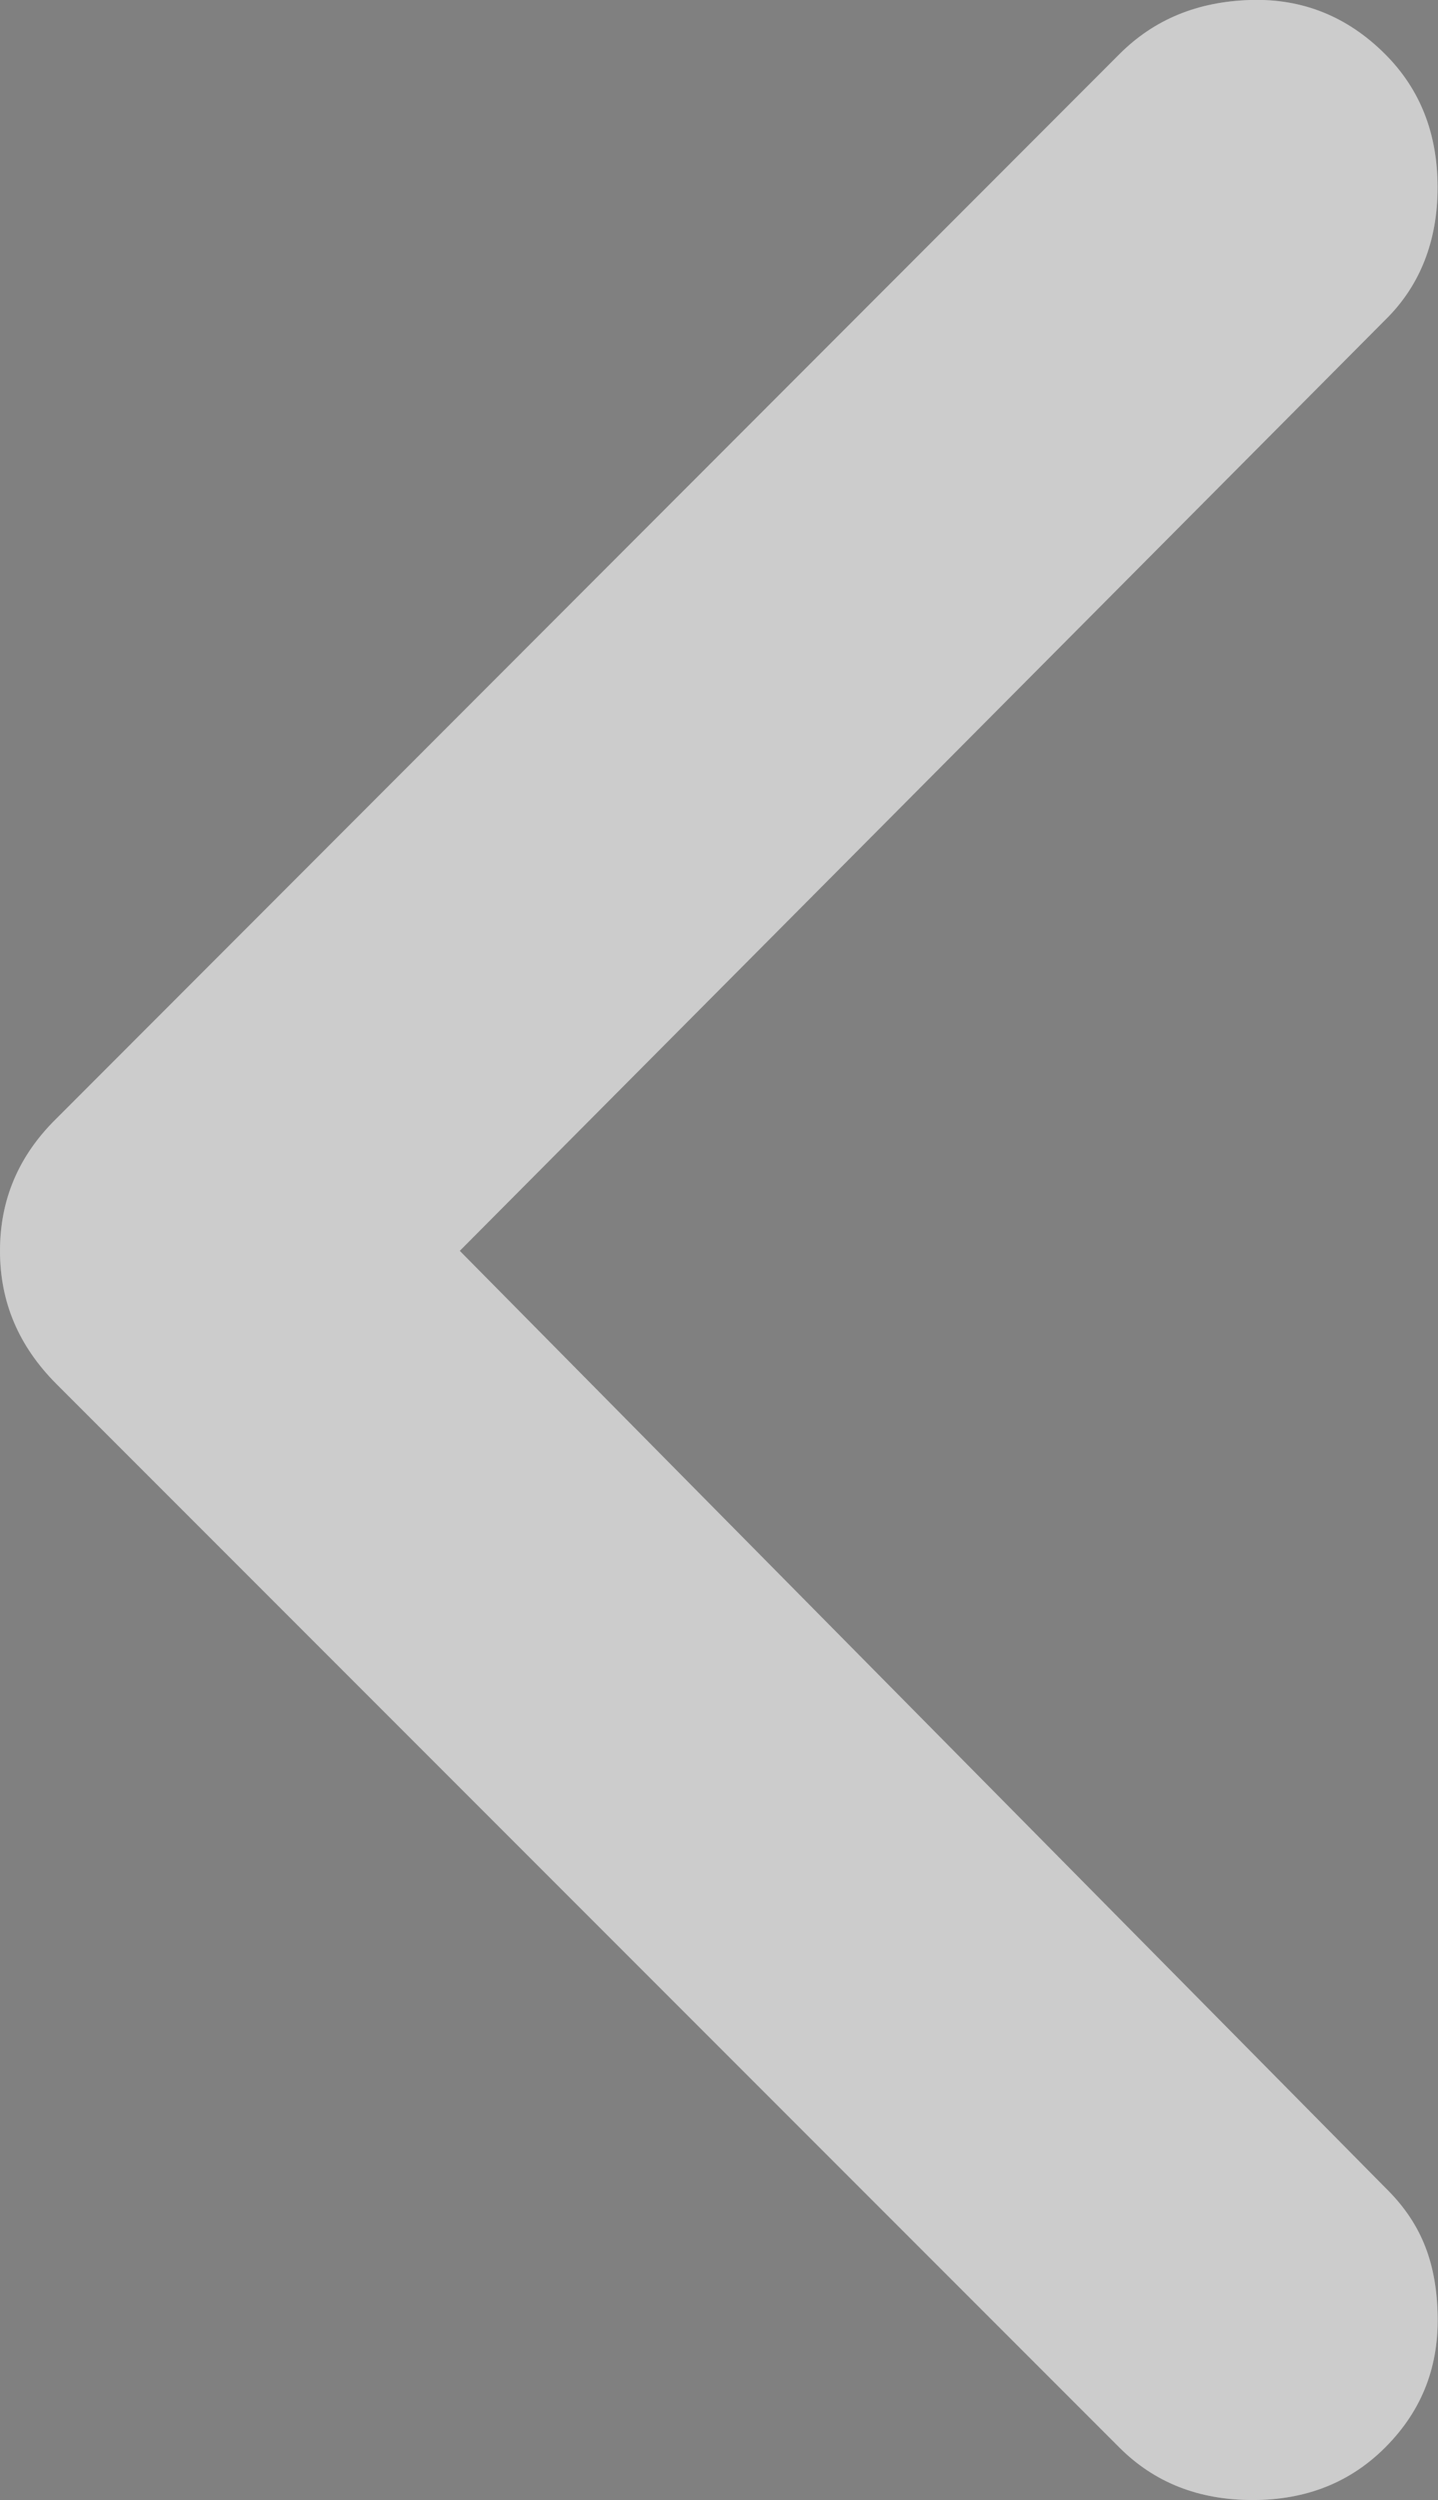 <svg width="17.265" height="30" viewBox="0 0 17.265 30" fill="none" xmlns="http://www.w3.org/2000/svg" xmlns:xlink="http://www.w3.org/1999/xlink">
	<rect x="0" y="0" width="17.265" height="30" fill="#808080" stroke="none"/>
	<desc>
			Created with Pixso.
	</desc>
	<defs/>
	<path id="Vector" d="M5.52 15.01L16.63 26.25C17.05 26.66 17.24 27.12 17.26 27.75C17.28 28.37 17.09 28.91 16.63 29.37C16.21 29.79 15.68 30 15.04 30C14.39 30 13.86 29.79 13.44 29.37L0.68 16.61C0.22 16.15 0 15.62 0 15.01C0 14.4 0.22 13.87 0.68 13.42L13.44 0.65C13.86 0.23 14.38 0.02 15.01 0C15.64 -0.02 16.18 0.2 16.63 0.65C17.05 1.07 17.26 1.6 17.26 2.25C17.26 2.89 17.05 3.43 16.63 3.84L5.52 15.01Z" fill="#FFFFFF" fill-opacity="1" fill-rule="nonzero"/>
	<path id="Vector" d="M5.52 15.01L16.63 26.25C17.05 26.66 17.24 27.12 17.26 27.75C17.28 28.37 17.09 28.91 16.63 29.37C16.21 29.79 15.68 30 15.04 30C14.39 30 13.86 29.79 13.44 29.37L0.68 16.61C0.22 16.15 0 15.62 0 15.01C0 14.4 0.22 13.87 0.68 13.42L13.44 0.65C13.86 0.23 14.38 0.02 15.01 0C15.64 -0.02 16.18 0.2 16.63 0.65C17.05 1.07 17.26 1.6 17.26 2.25C17.26 2.89 17.05 3.43 16.63 3.84L5.52 15.01Z" fill="#000000" fill-opacity="0.2" fill-rule="nonzero"/>
</svg>
